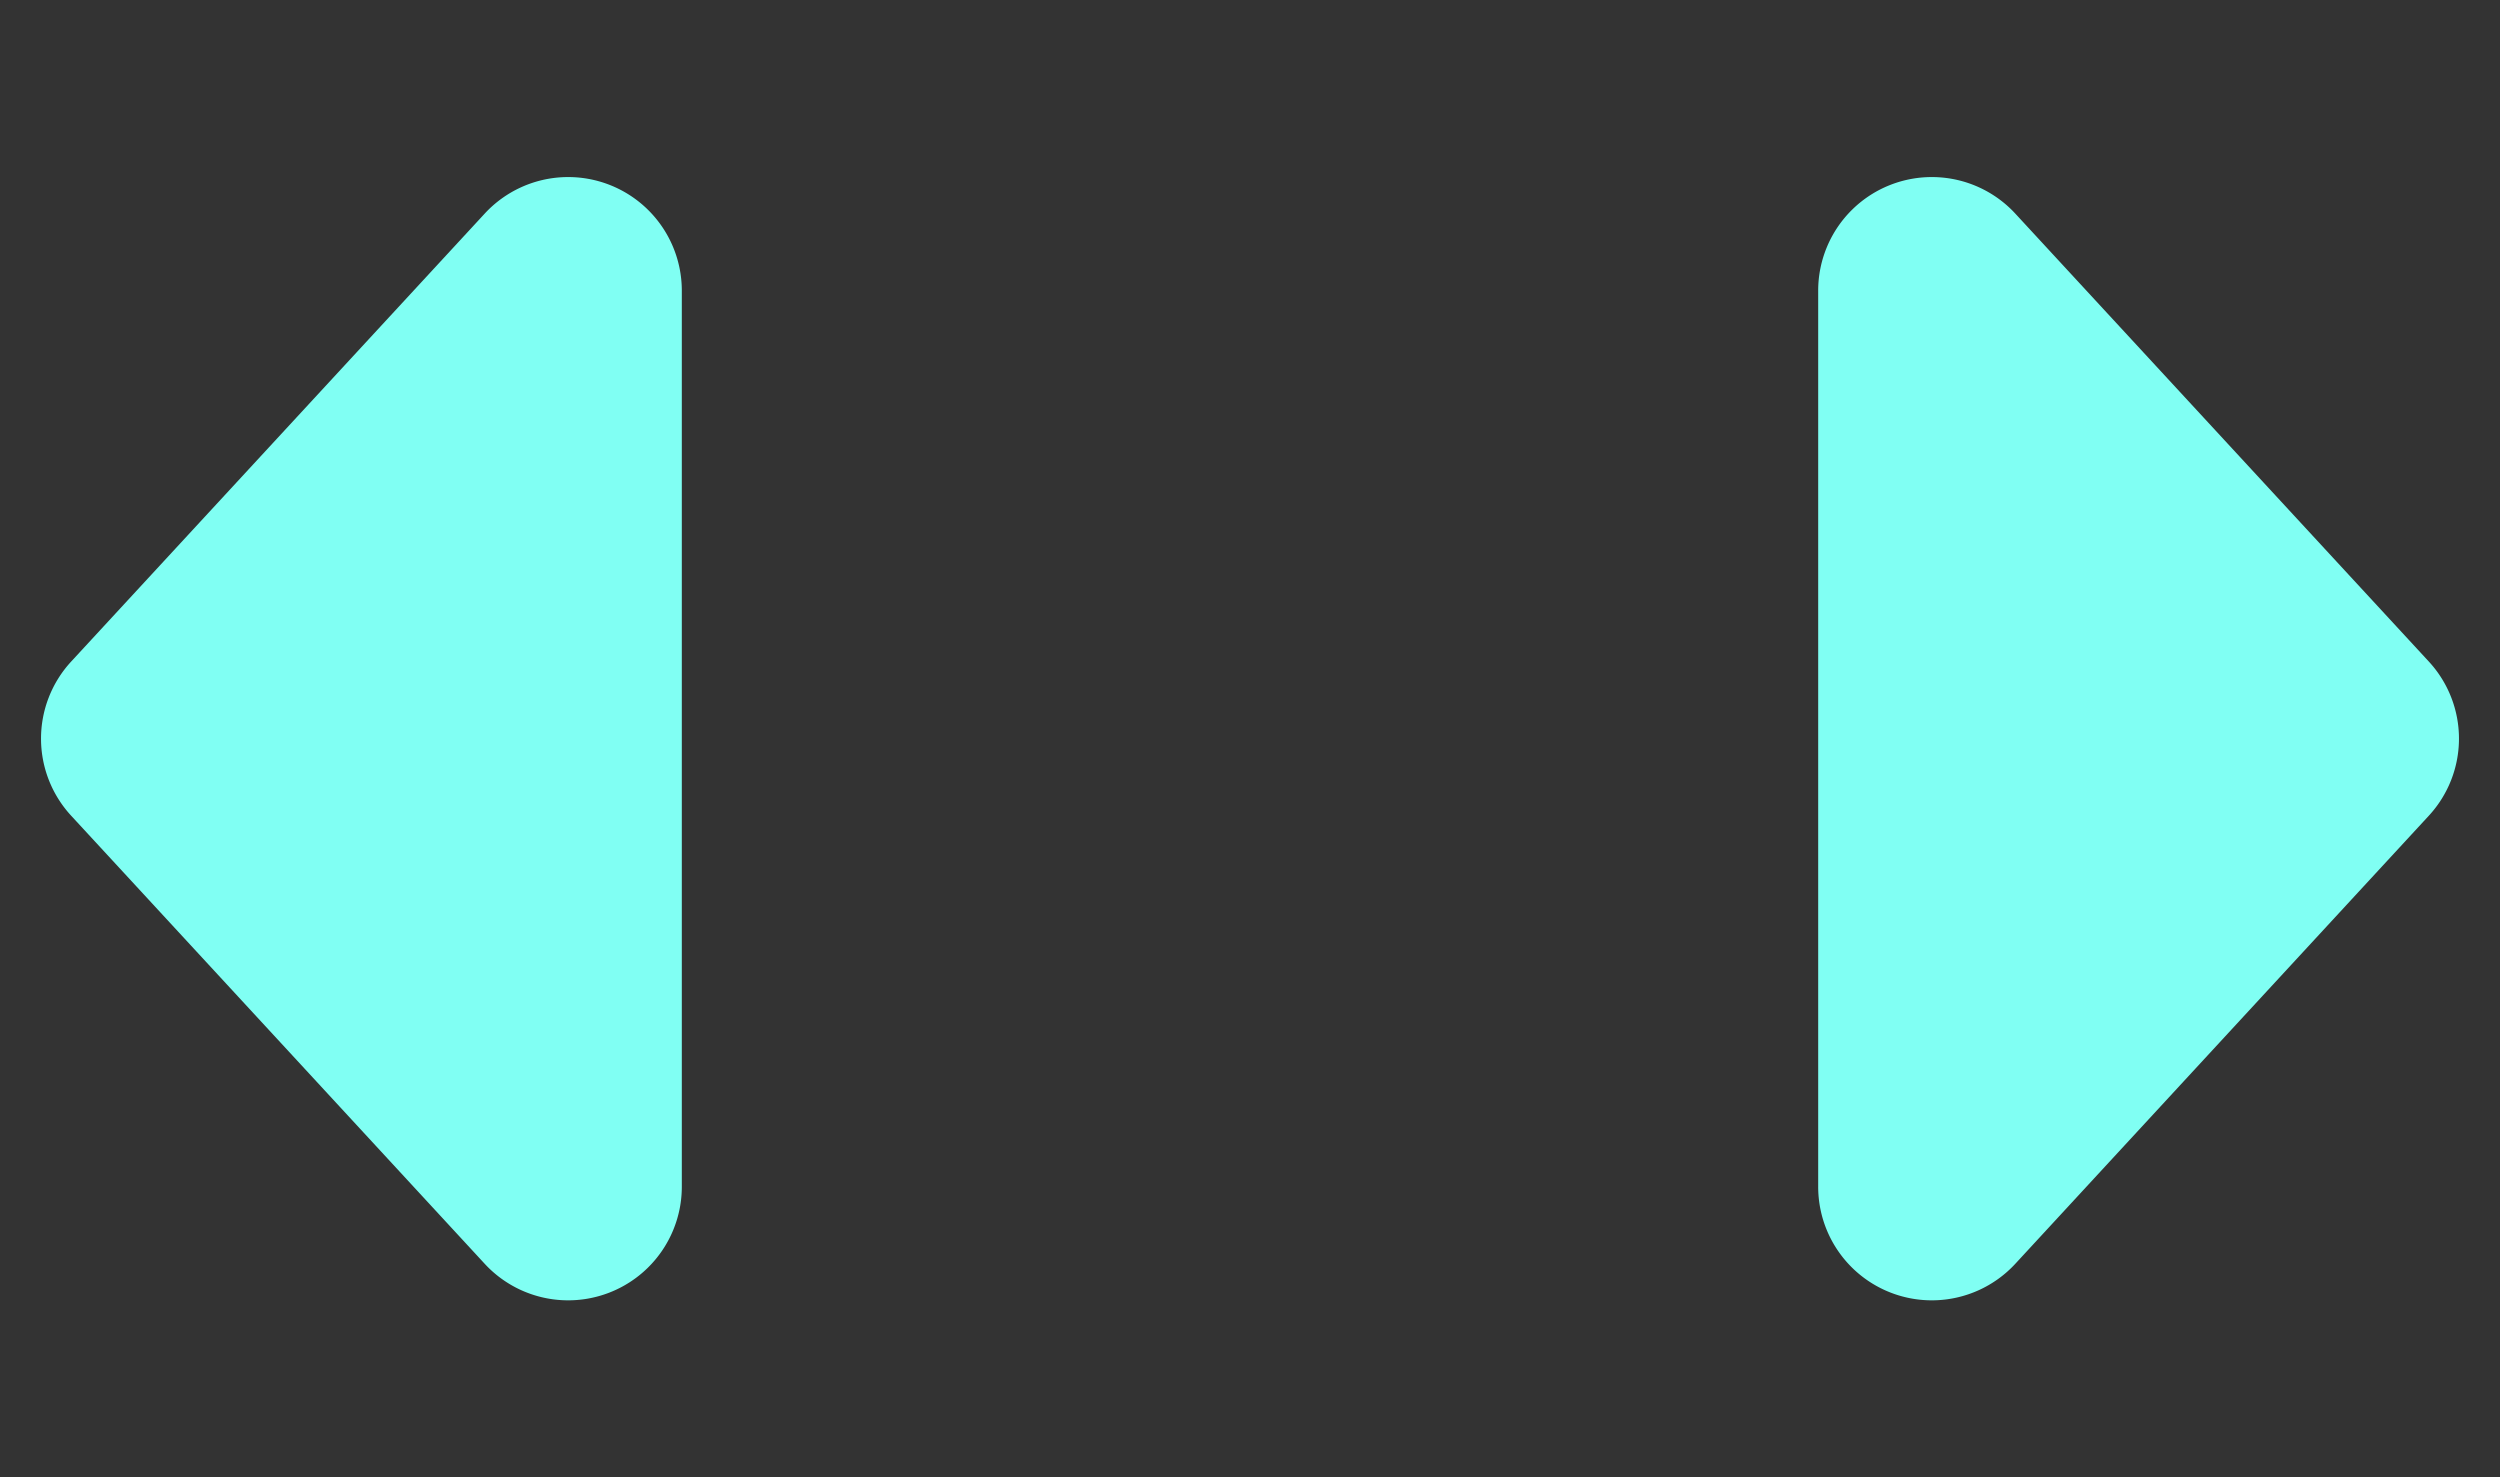 <svg xmlns="http://www.w3.org/2000/svg" width="22" height="13">
    <rect width="100%" height="100%" fill="#333333" stroke="none"/>
    <g fill="#80FFF3" fill-rule="evenodd">
        <path
            d="M16 2.558v7.884a1 1 0 001.735.679l3.639-3.943a1 1 0 000-1.356l-3.64-3.943A1 1 0 0016 2.558zM6 2.558v7.884a1 1 0 01-1.735.679L.626 7.178a1 1 0 010-1.356l3.64-3.943A1 1 0 016 2.558z" />
    </g>
</svg>